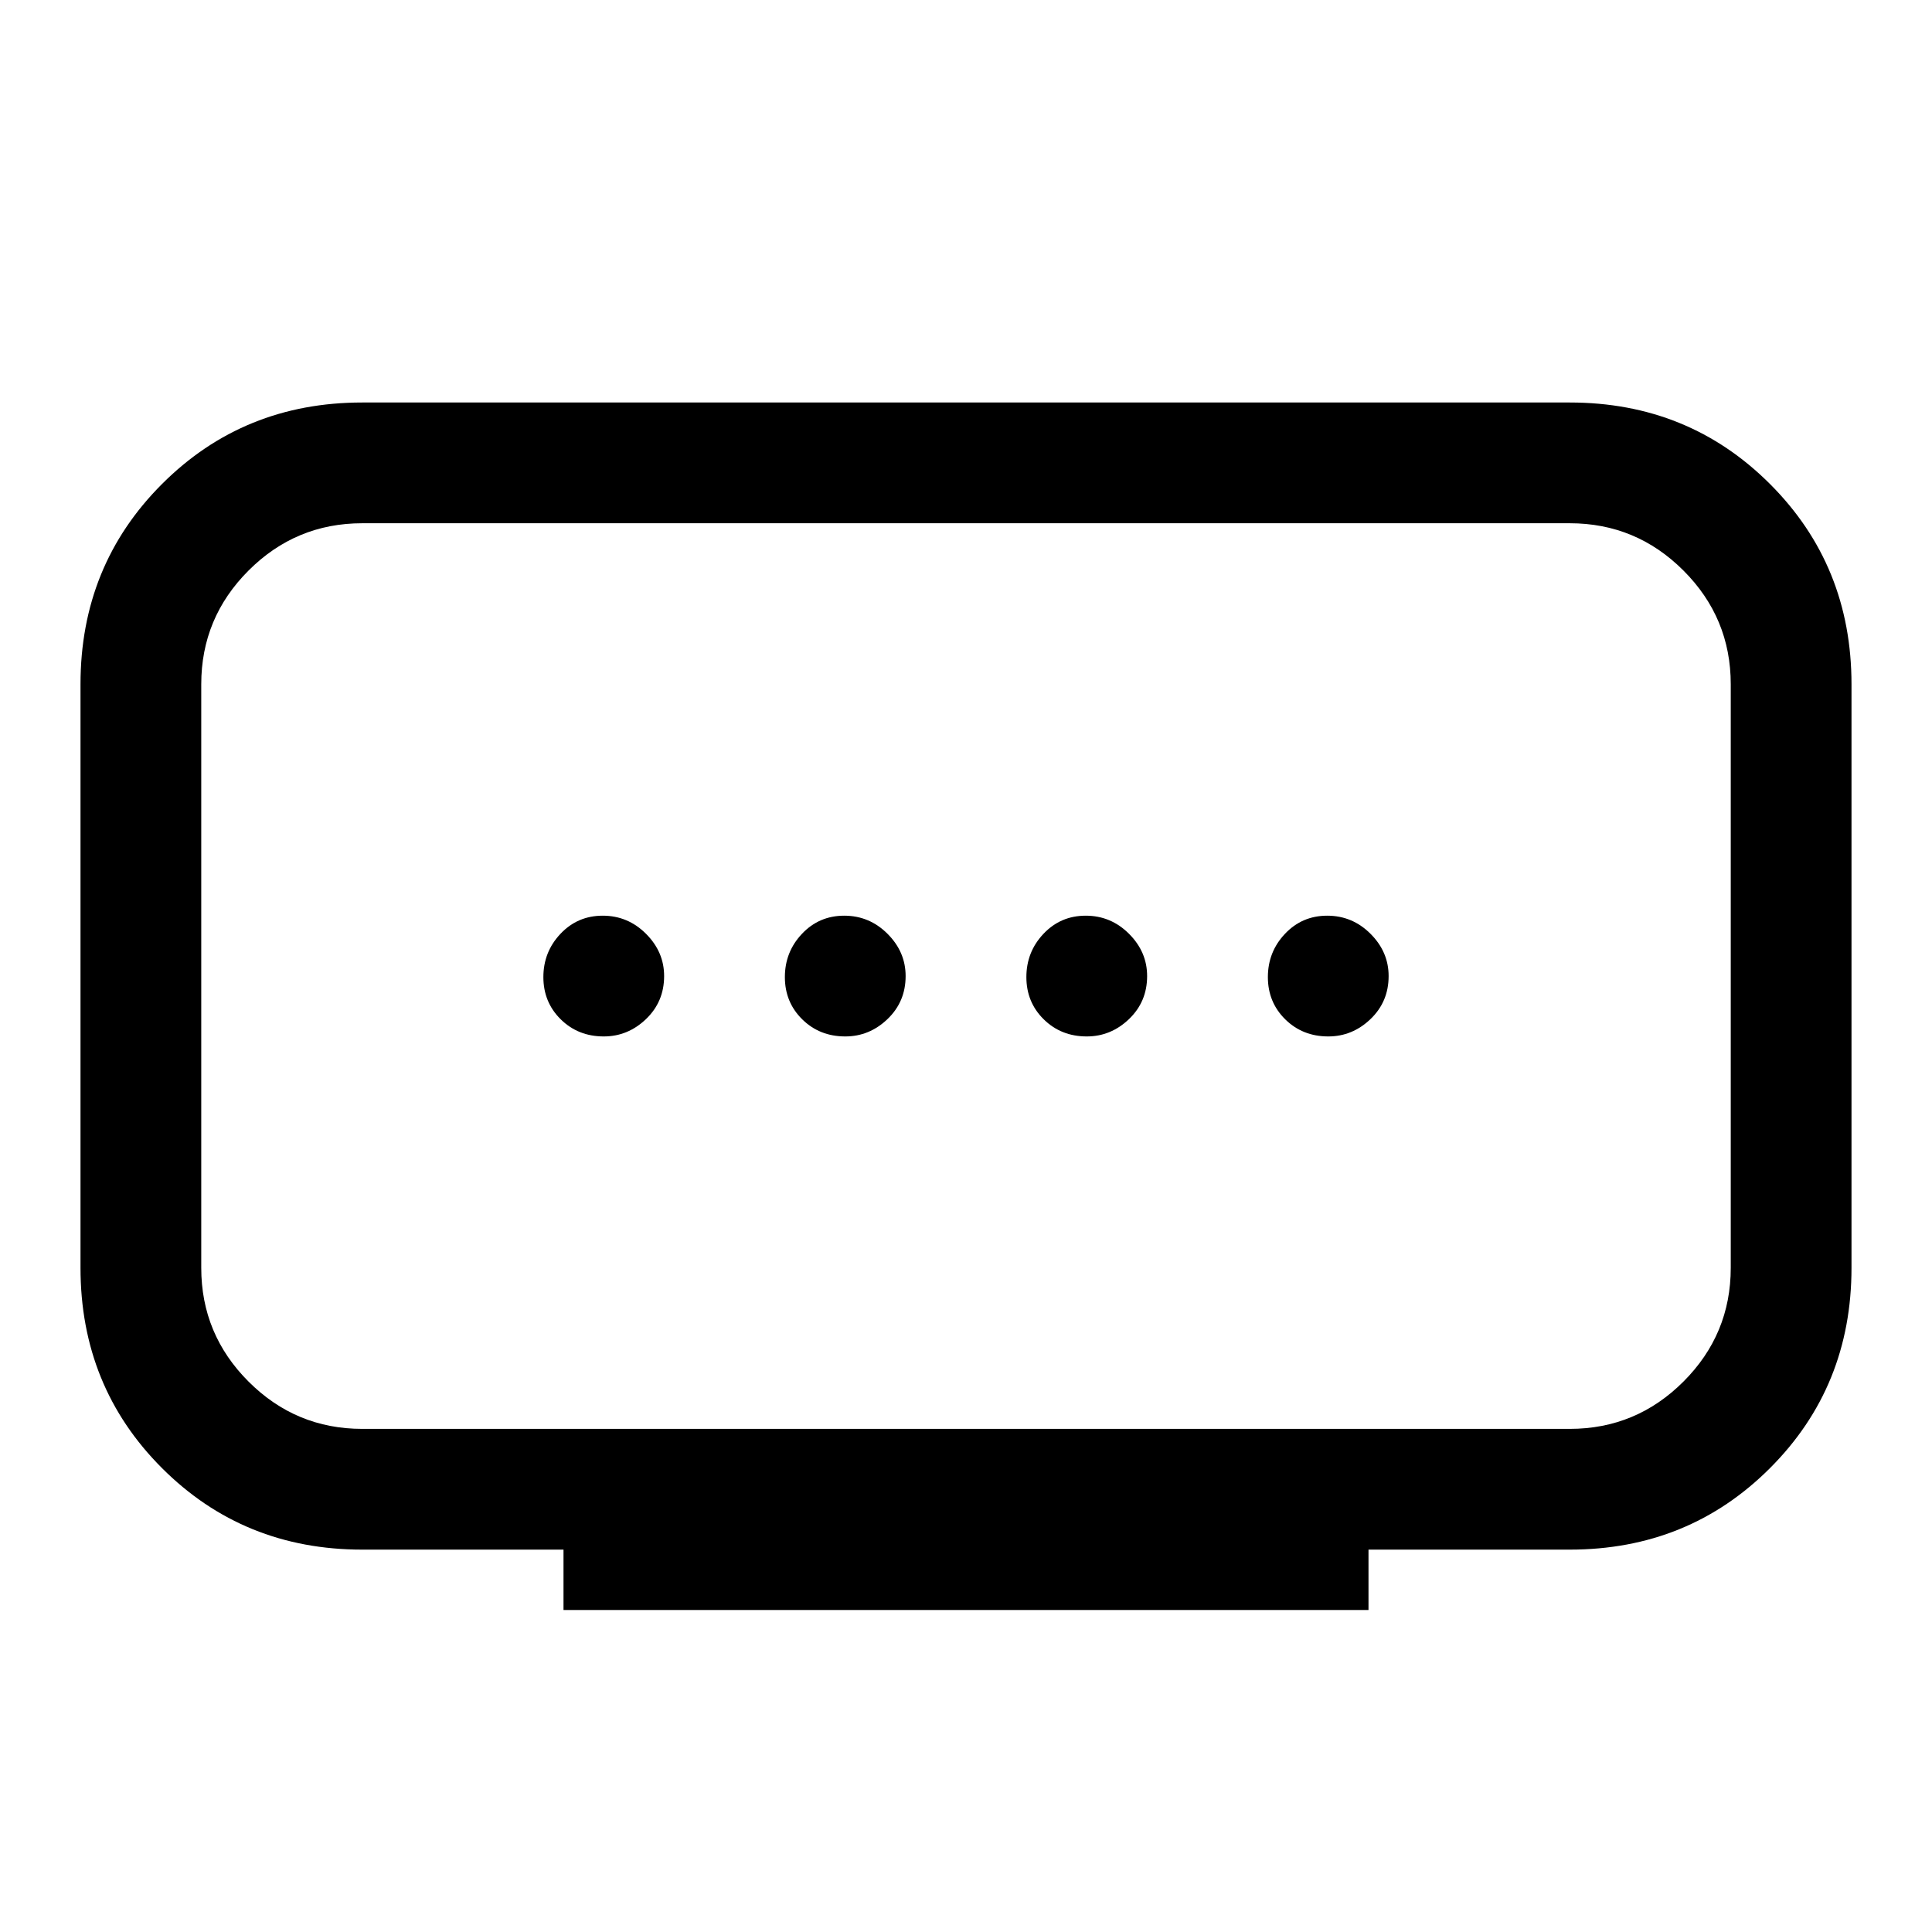 <svg xmlns="http://www.w3.org/2000/svg" width="48" height="48" viewBox="0 -960 960 960"><path d="M180-250h600q33 0 56.5-23.5T860-330v-290q0-33-23.5-56.5T780-700H180q-33 0-56.5 23.5T100-620v290q0 33 23.5 56.5T180-250Zm100 90v-30H180q-59 0-99.5-40.5T40-330v-290q0-59 40.5-99.5T180-760h600q59 0 99.5 40.5T920-620v290q0 59-40.5 99.5T780-190H680v30H280Zm140-285q12 0 21-8.625T450-475q0-12-9-21t-21.5-9q-12.5 0-21 9t-8.5 21.5q0 12.5 8.625 21T420-445Zm-120 0q12 0 21-8.625T330-475q0-12-9-21t-21.5-9q-12.5 0-21 9t-8.5 21.5q0 12.5 8.625 21T300-445Zm240 0q12 0 21-8.625T570-475q0-12-9-21t-21.5-9q-12.5 0-21 9t-8.5 21.5q0 12.5 8.625 21T540-445Zm120 0q12 0 21-8.625T690-475q0-12-9-21t-21.5-9q-12.5 0-21 9t-8.5 21.5q0 12.5 8.625 21T660-445Zm-180-30Z"/></svg>